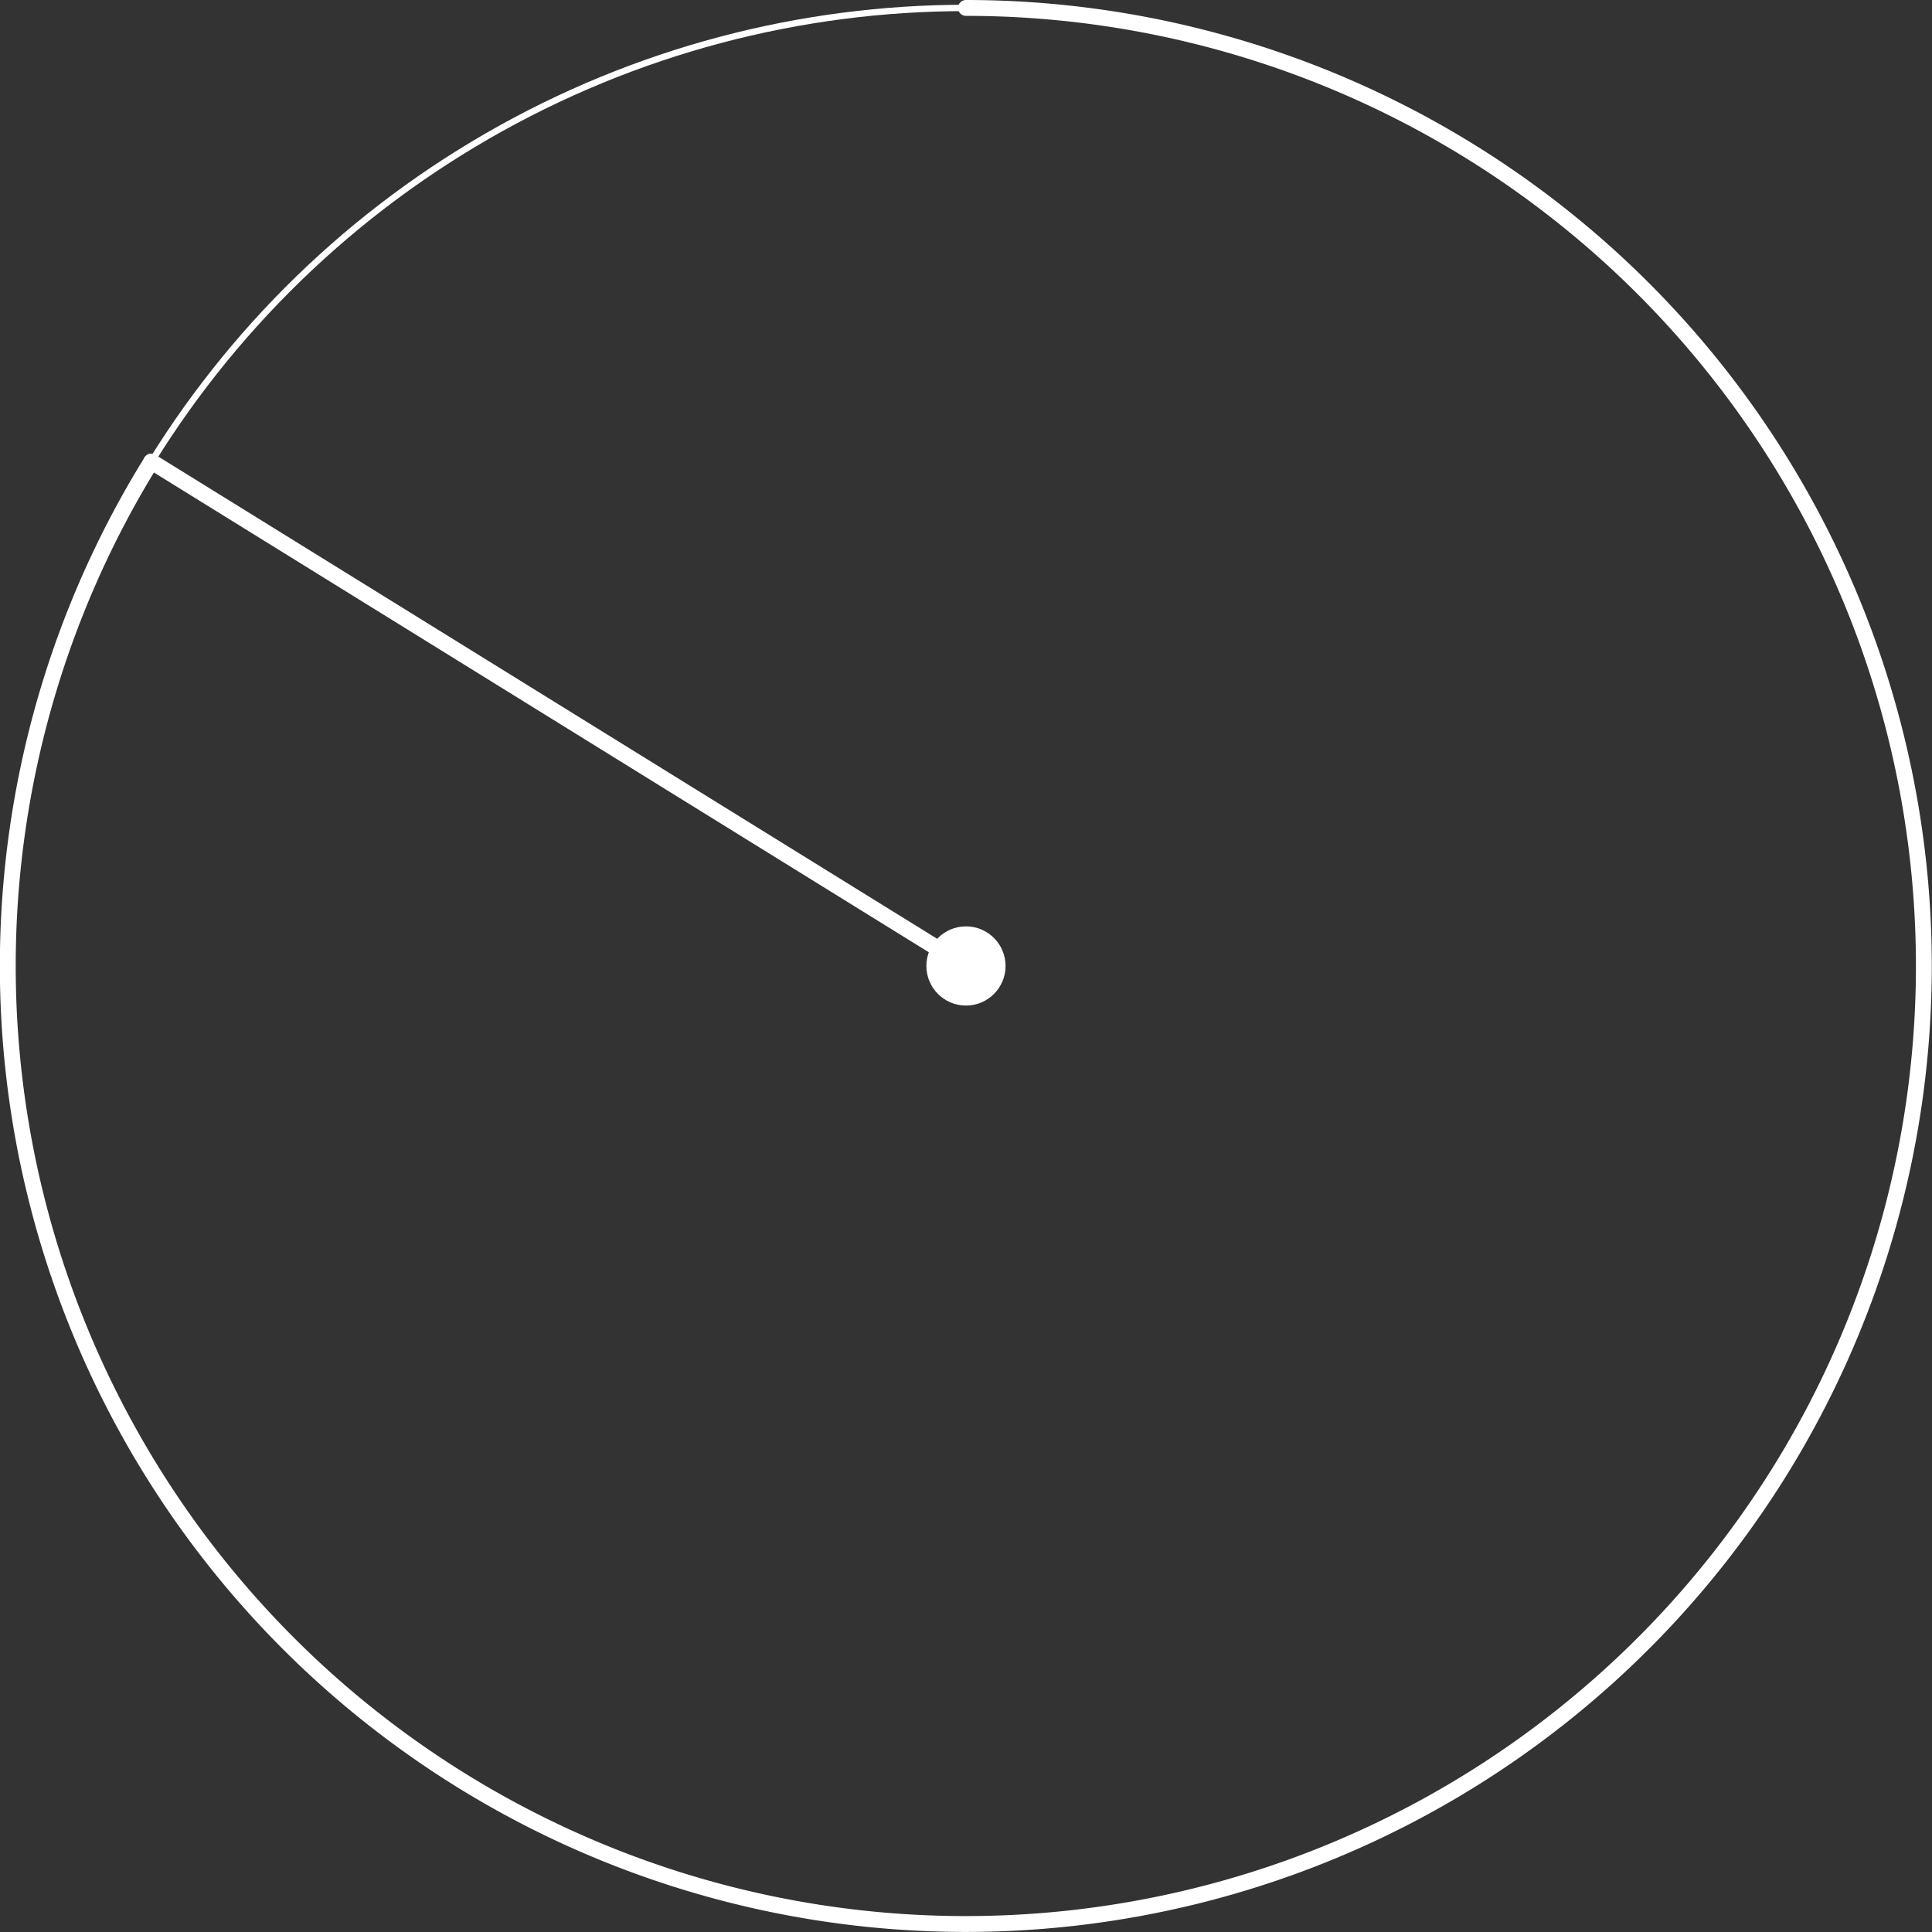 <svg id="degree-svg" width="304.51" height="304.51" viewBox="0 0 304.51 304.51">
    <rect x="0" y="0" width="304.51" height="304.51" fill="#333333" stroke="none"/>
    <g>
        <path id="circle-thick" d="M152.25,1.25a151,151,0,1,1-128.4,71.5" fill="none" stroke="#fff" stroke-linecap="round" stroke-linejoin="round" stroke-width="2.5" />
        <g id="pointer">
            <line x1="23.85" y1="72.75" x2="152.25" y2="152.25" fill="none" stroke="#fff" stroke-linecap="round" stroke-linejoin="round" stroke-width="2.5" />
            <circle cx="152.25" cy="152.25" r="6.24" fill="#fff" />
        </g>
        <circle id="circle-thin" cx="152.25" cy="152.25" r="151" fill="none" stroke="#fff" stroke-linecap="round" stroke-linejoin="round" />
    </g>
</svg>